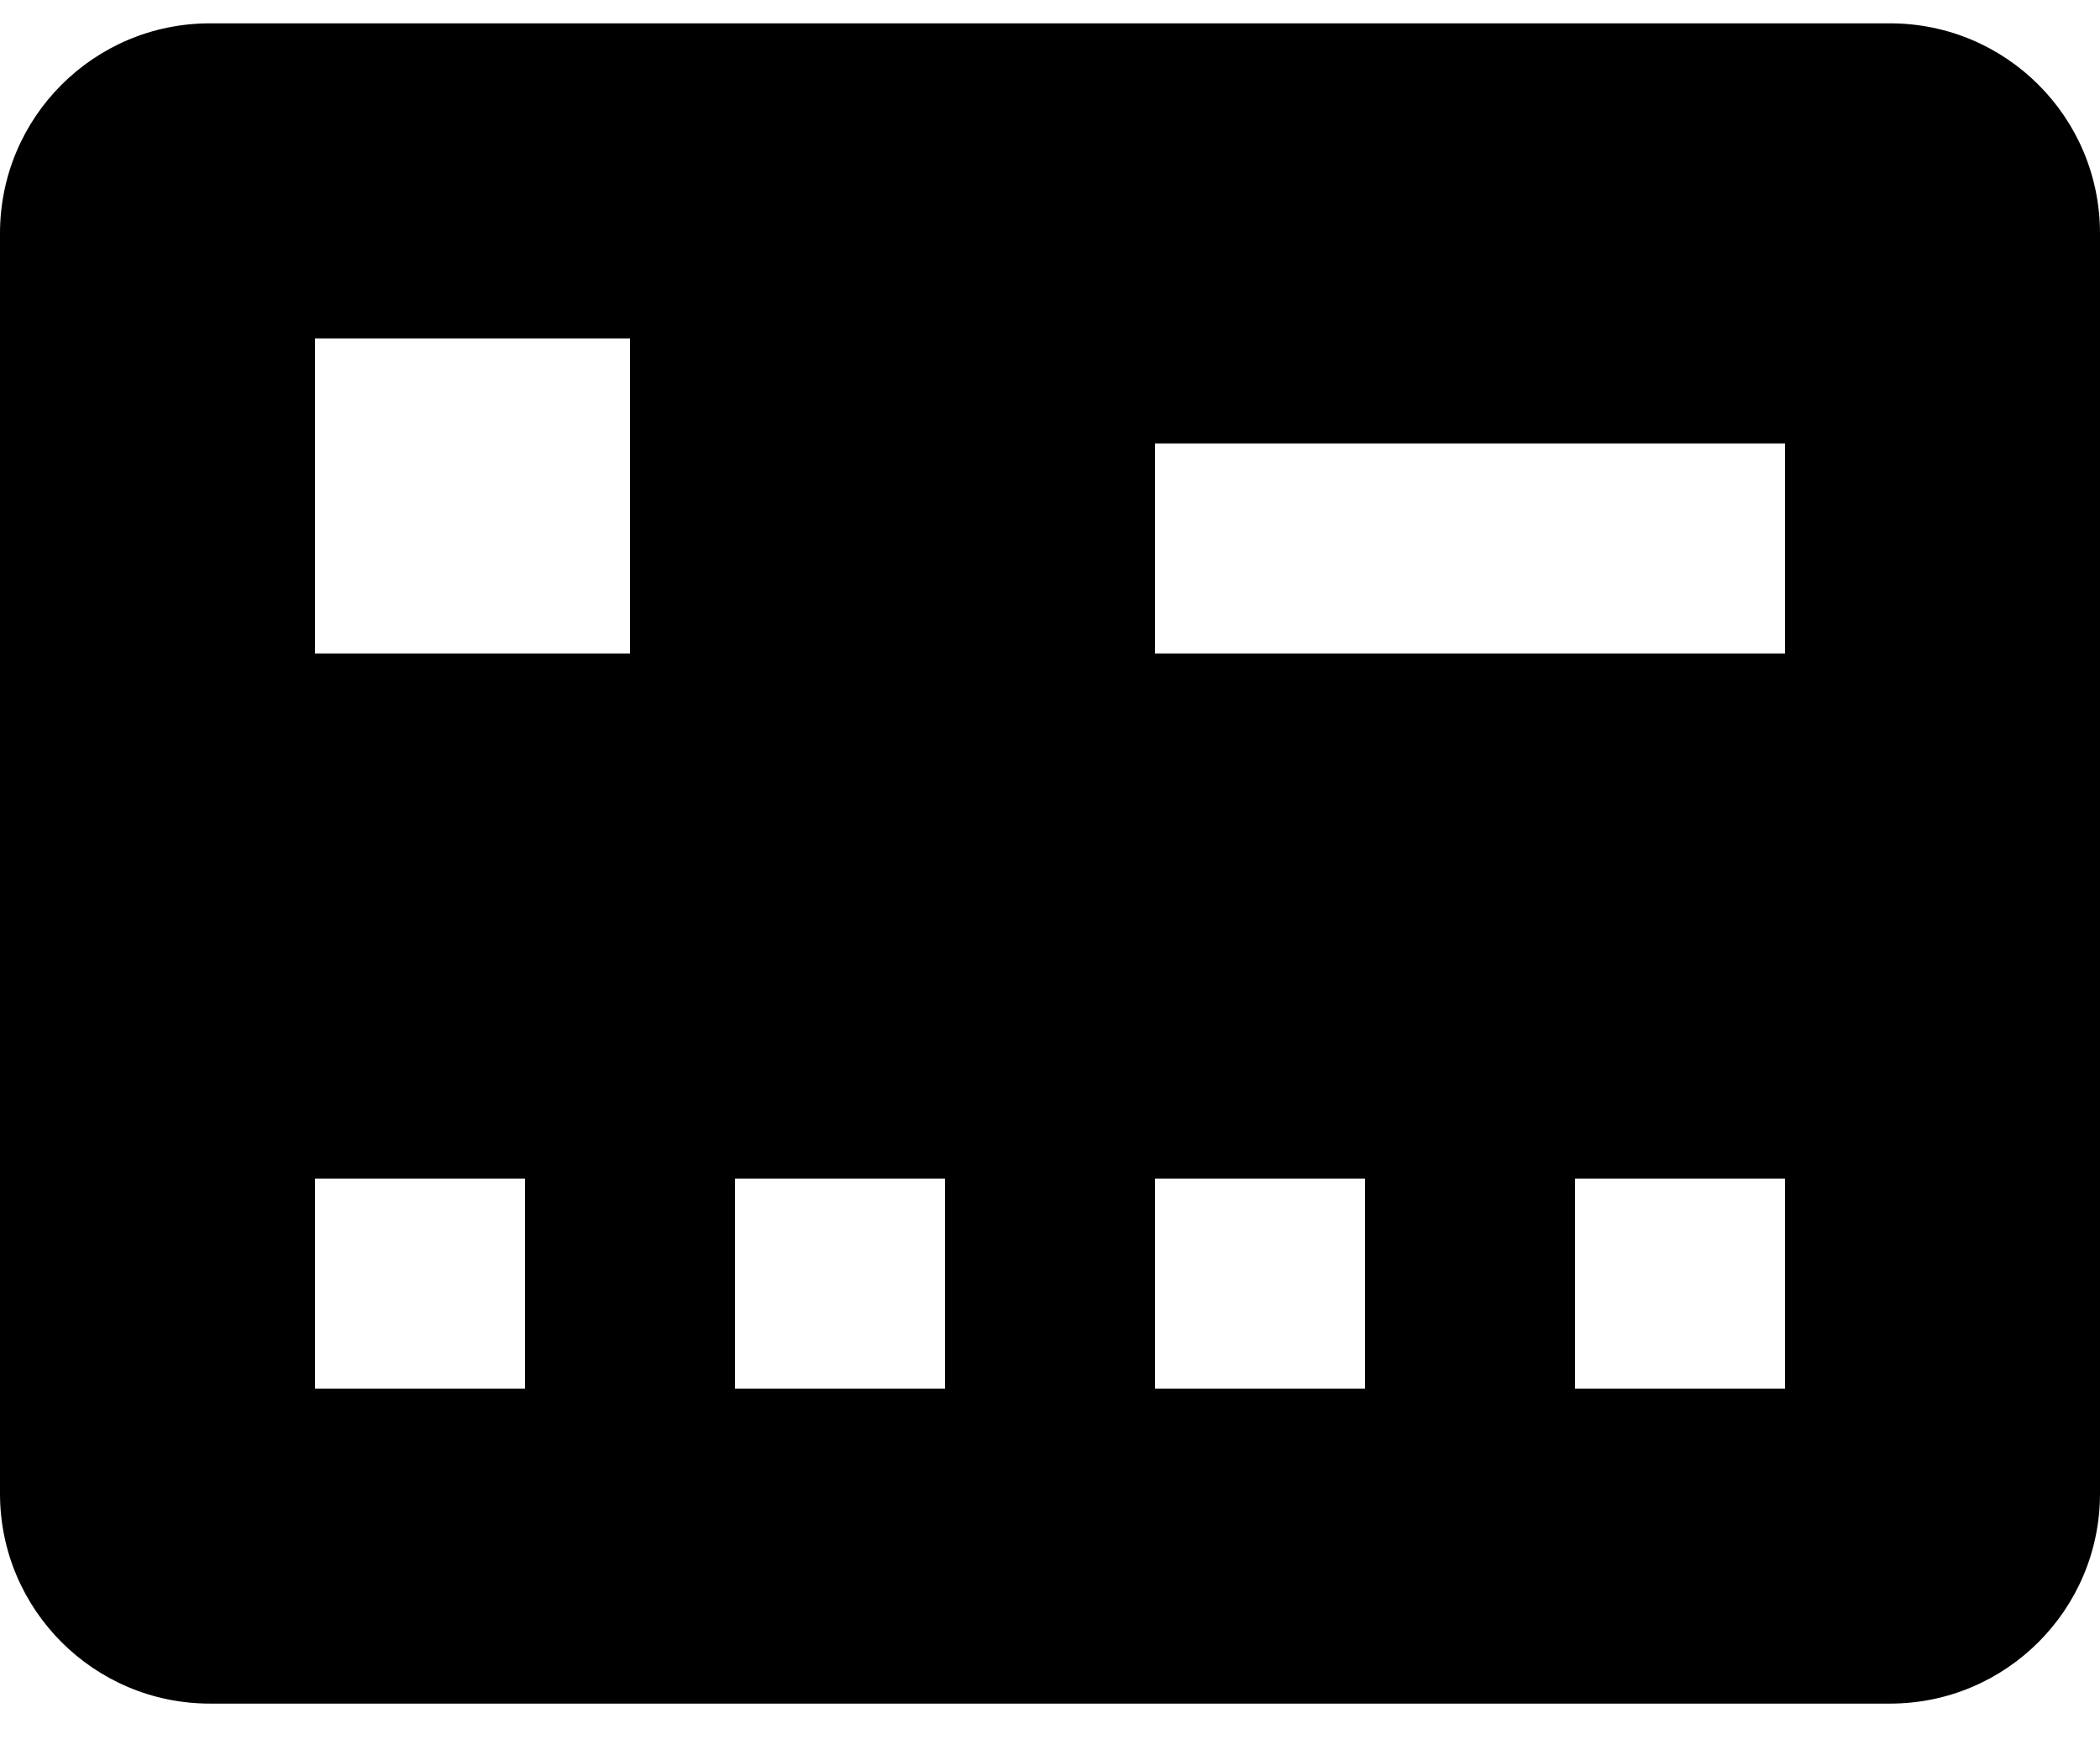 <svg width="18" height="15" viewBox="0 0 18 15" fill="none" xmlns="http://www.w3.org/2000/svg">
<path d="M16.2 0.2H1.8C0.805 0.2 0 1.005 0 2V12.8C0 13.794 0.805 14.6 1.8 14.6H16.2C17.195 14.6 18 13.794 18 12.8V2C18 1.005 17.195 0.2 16.2 0.2ZM4.5 11.9H2.7V10.1H4.5V11.9ZM5.4 5.6H2.7V2.9H5.4V5.6ZM8.1 11.9H6.3V10.1H8.1V11.9ZM11.7 11.9H9.9V10.1H11.7V11.9ZM15.3 11.9H13.5V10.1H15.3V11.9ZM15.3 5.6H9.9V3.8H15.3V5.6Z" fill="black"/>
</svg>
